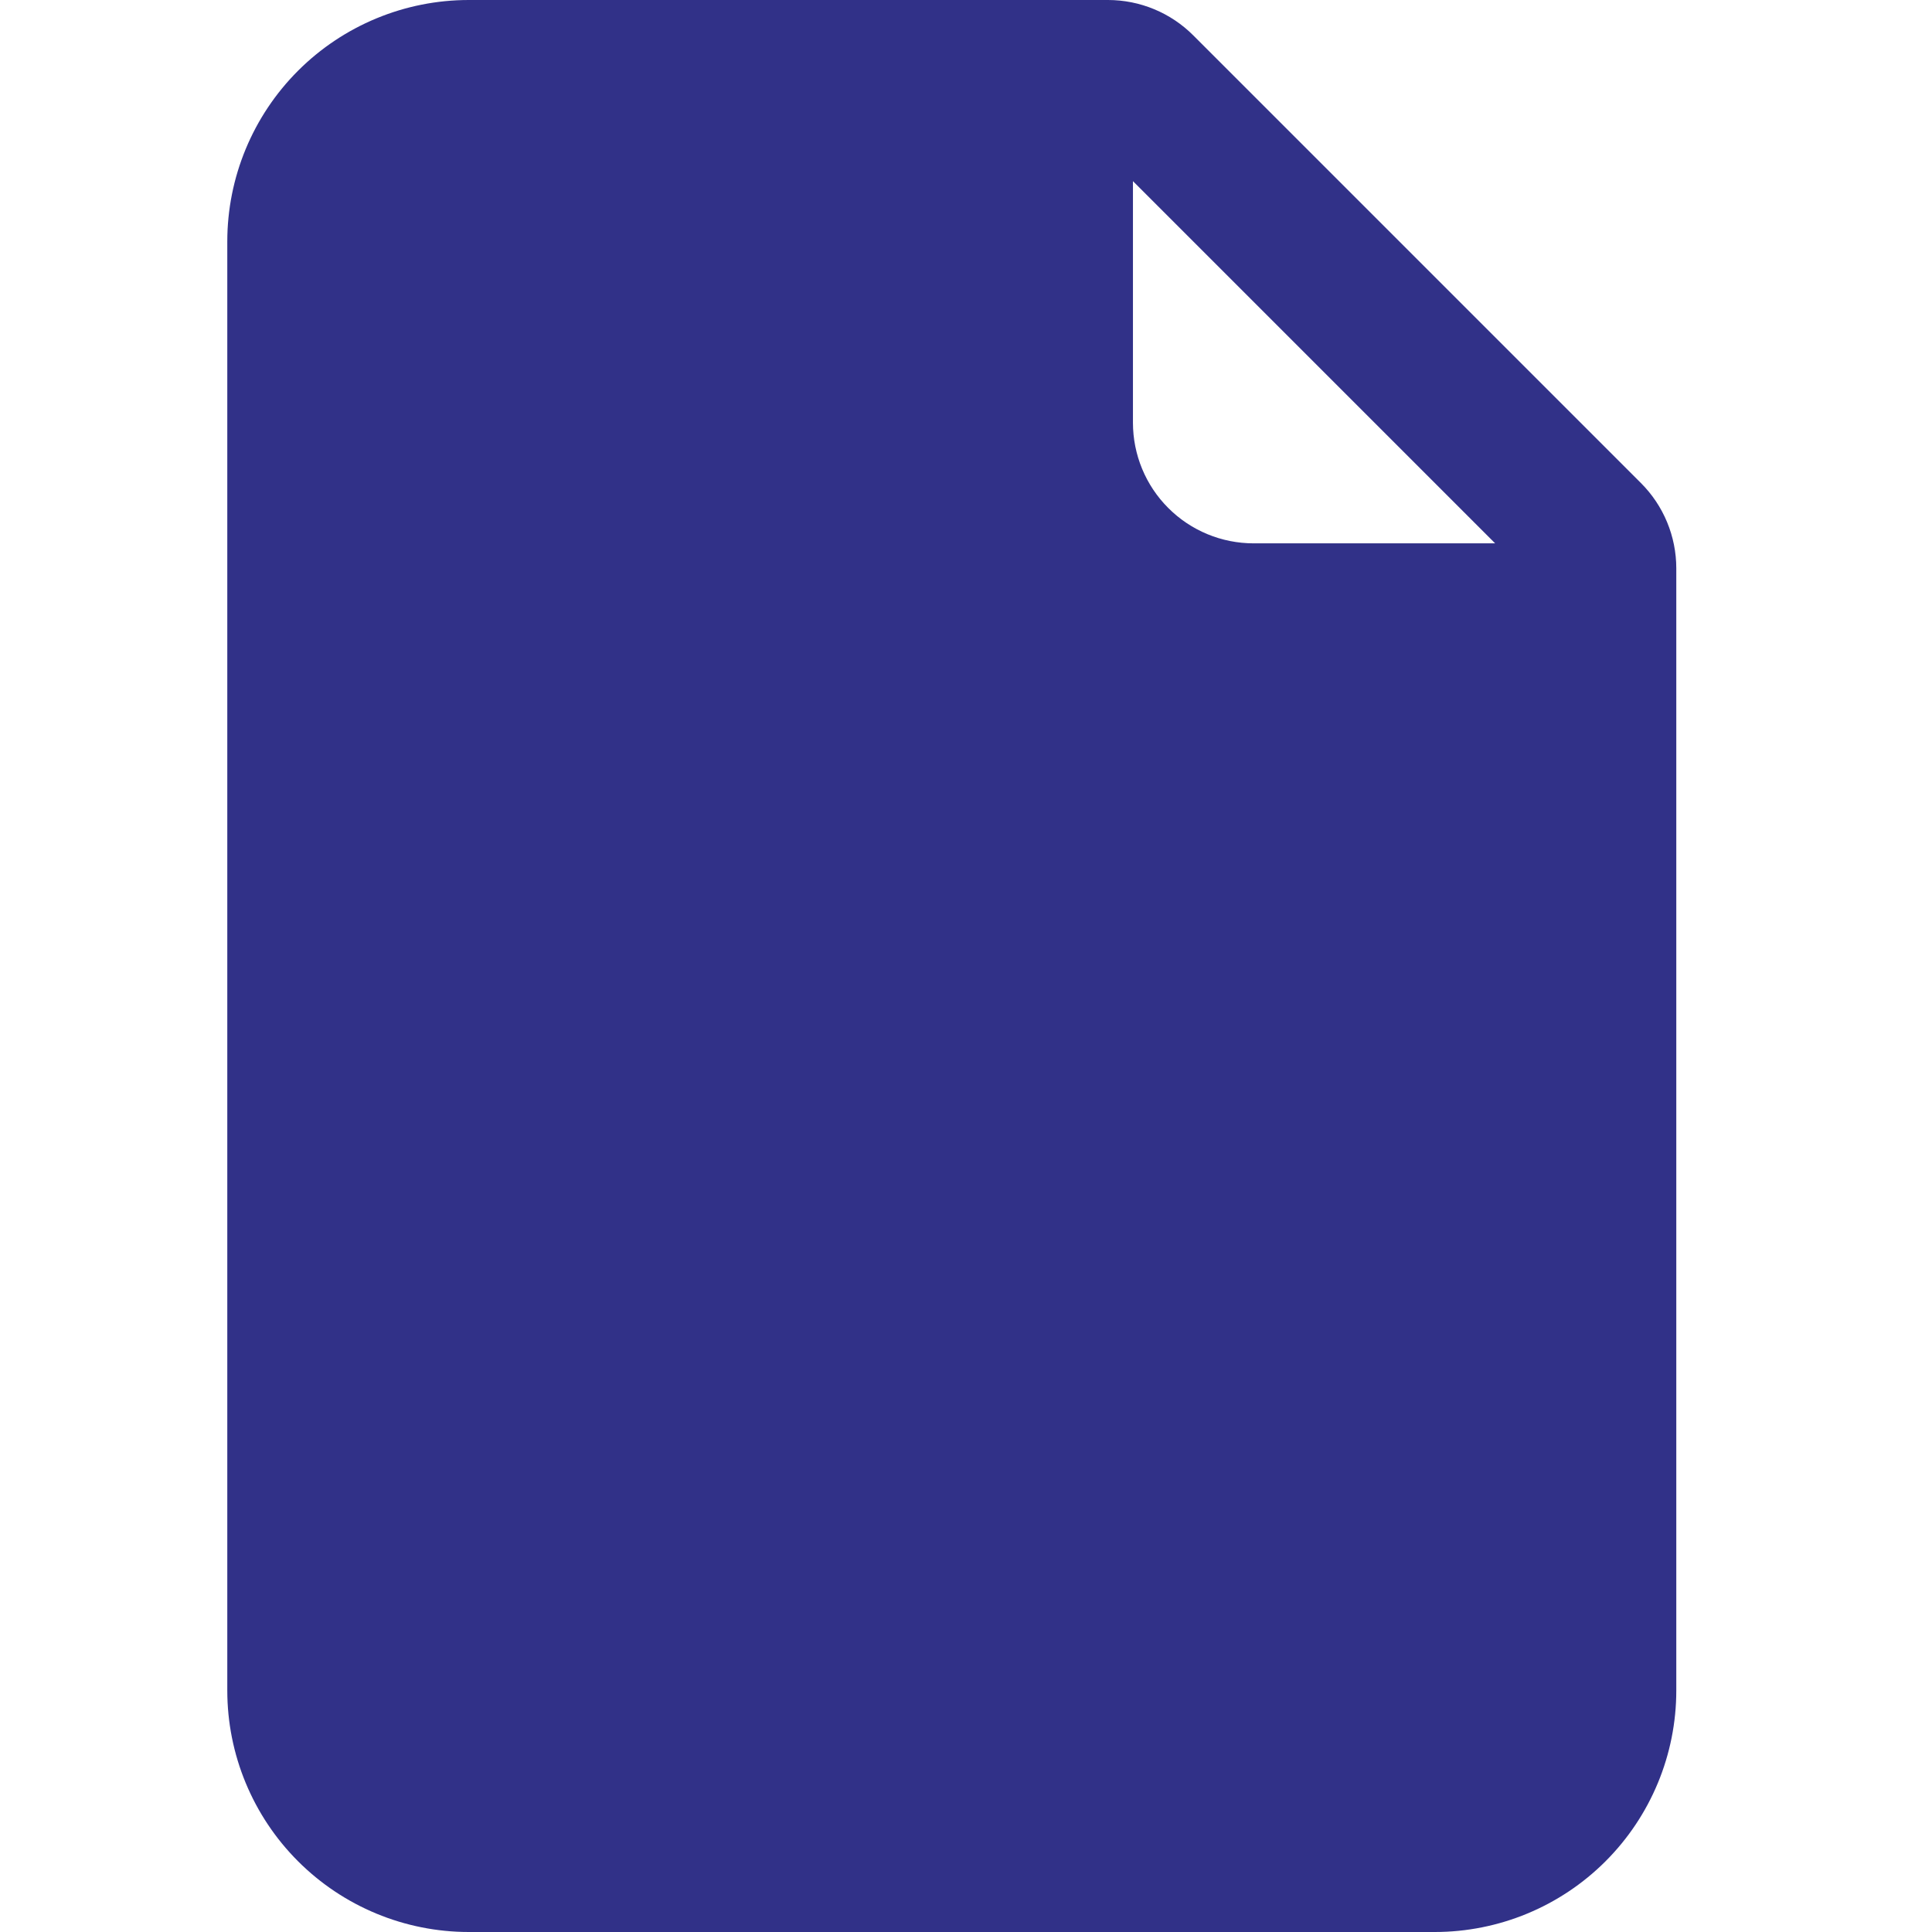 <svg width="34" height="34" viewBox="0 0 34 34" fill="none" xmlns="http://www.w3.org/2000/svg">
<g clip-path="url(#clip0_122_1076)">
<path d="M19.498 0H8.25C7.123 0 6.042 0.448 5.245 1.245C4.448 2.042 4 3.123 4 4.25V29.75C4 30.877 4.448 31.958 5.245 32.755C6.042 33.552 7.123 34 8.25 34H25.25C26.377 34 27.458 33.552 28.255 32.755C29.052 31.958 29.5 30.877 29.5 29.75V10.002C29.5 9.439 29.276 8.898 28.877 8.5L21 0.623C20.602 0.224 20.061 0 19.498 0ZM19.938 7.438V3.188L26.312 9.562H22.062C21.499 9.562 20.958 9.339 20.56 8.94C20.161 8.542 19.938 8.001 19.938 7.438Z" fill="#313188"/>
</g>
<defs>
<clipPath id="clip0_122_1076">
<rect width="34" height="34" fill="white"/>
</clipPath>
</defs>
</svg>
